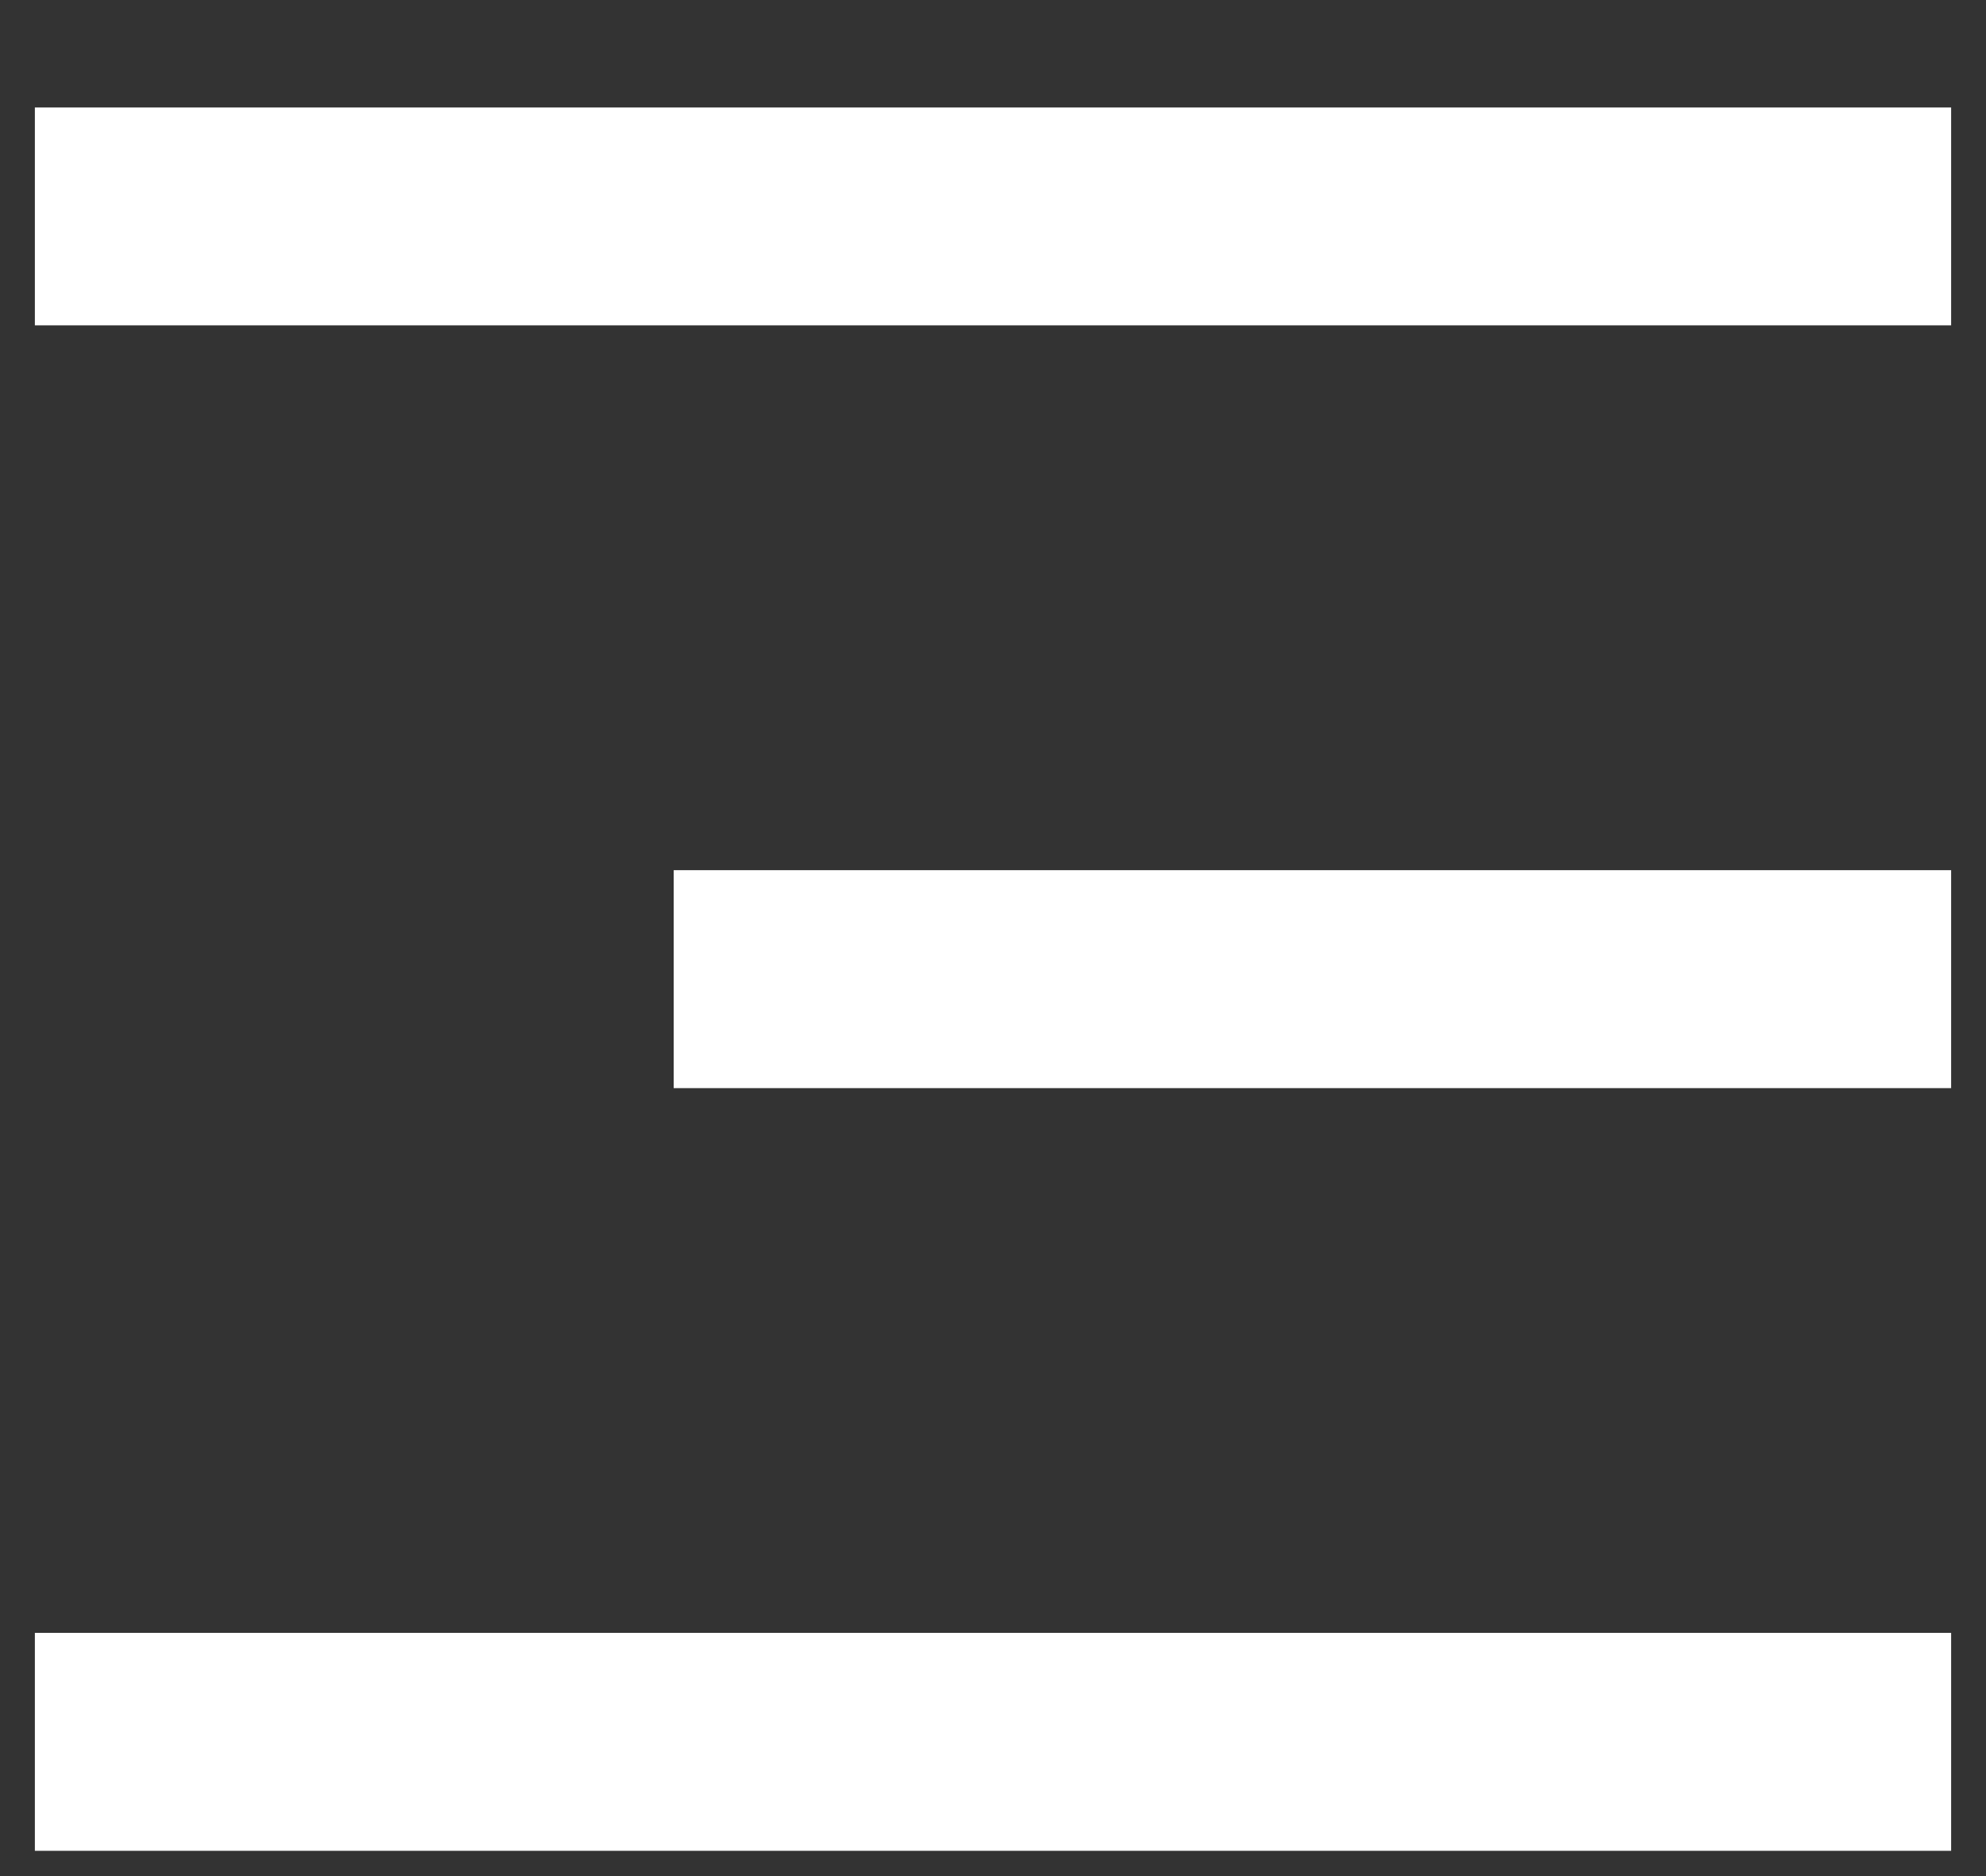 <svg width="18" height="17" viewBox="0 0 18 17" fill="none" xmlns="http://www.w3.org/2000/svg">
<rect x="0" y="0" width="18" height="17" fill="#333333" stroke="none"/>
<path d="M17.684 0.974H0.316V2.948H17.684V0.974ZM17.684 7.885H6.106V9.86H17.684V7.885ZM17.684 14.796H0.316V16.771H17.684V14.796Z" fill="white"/>
</svg>
